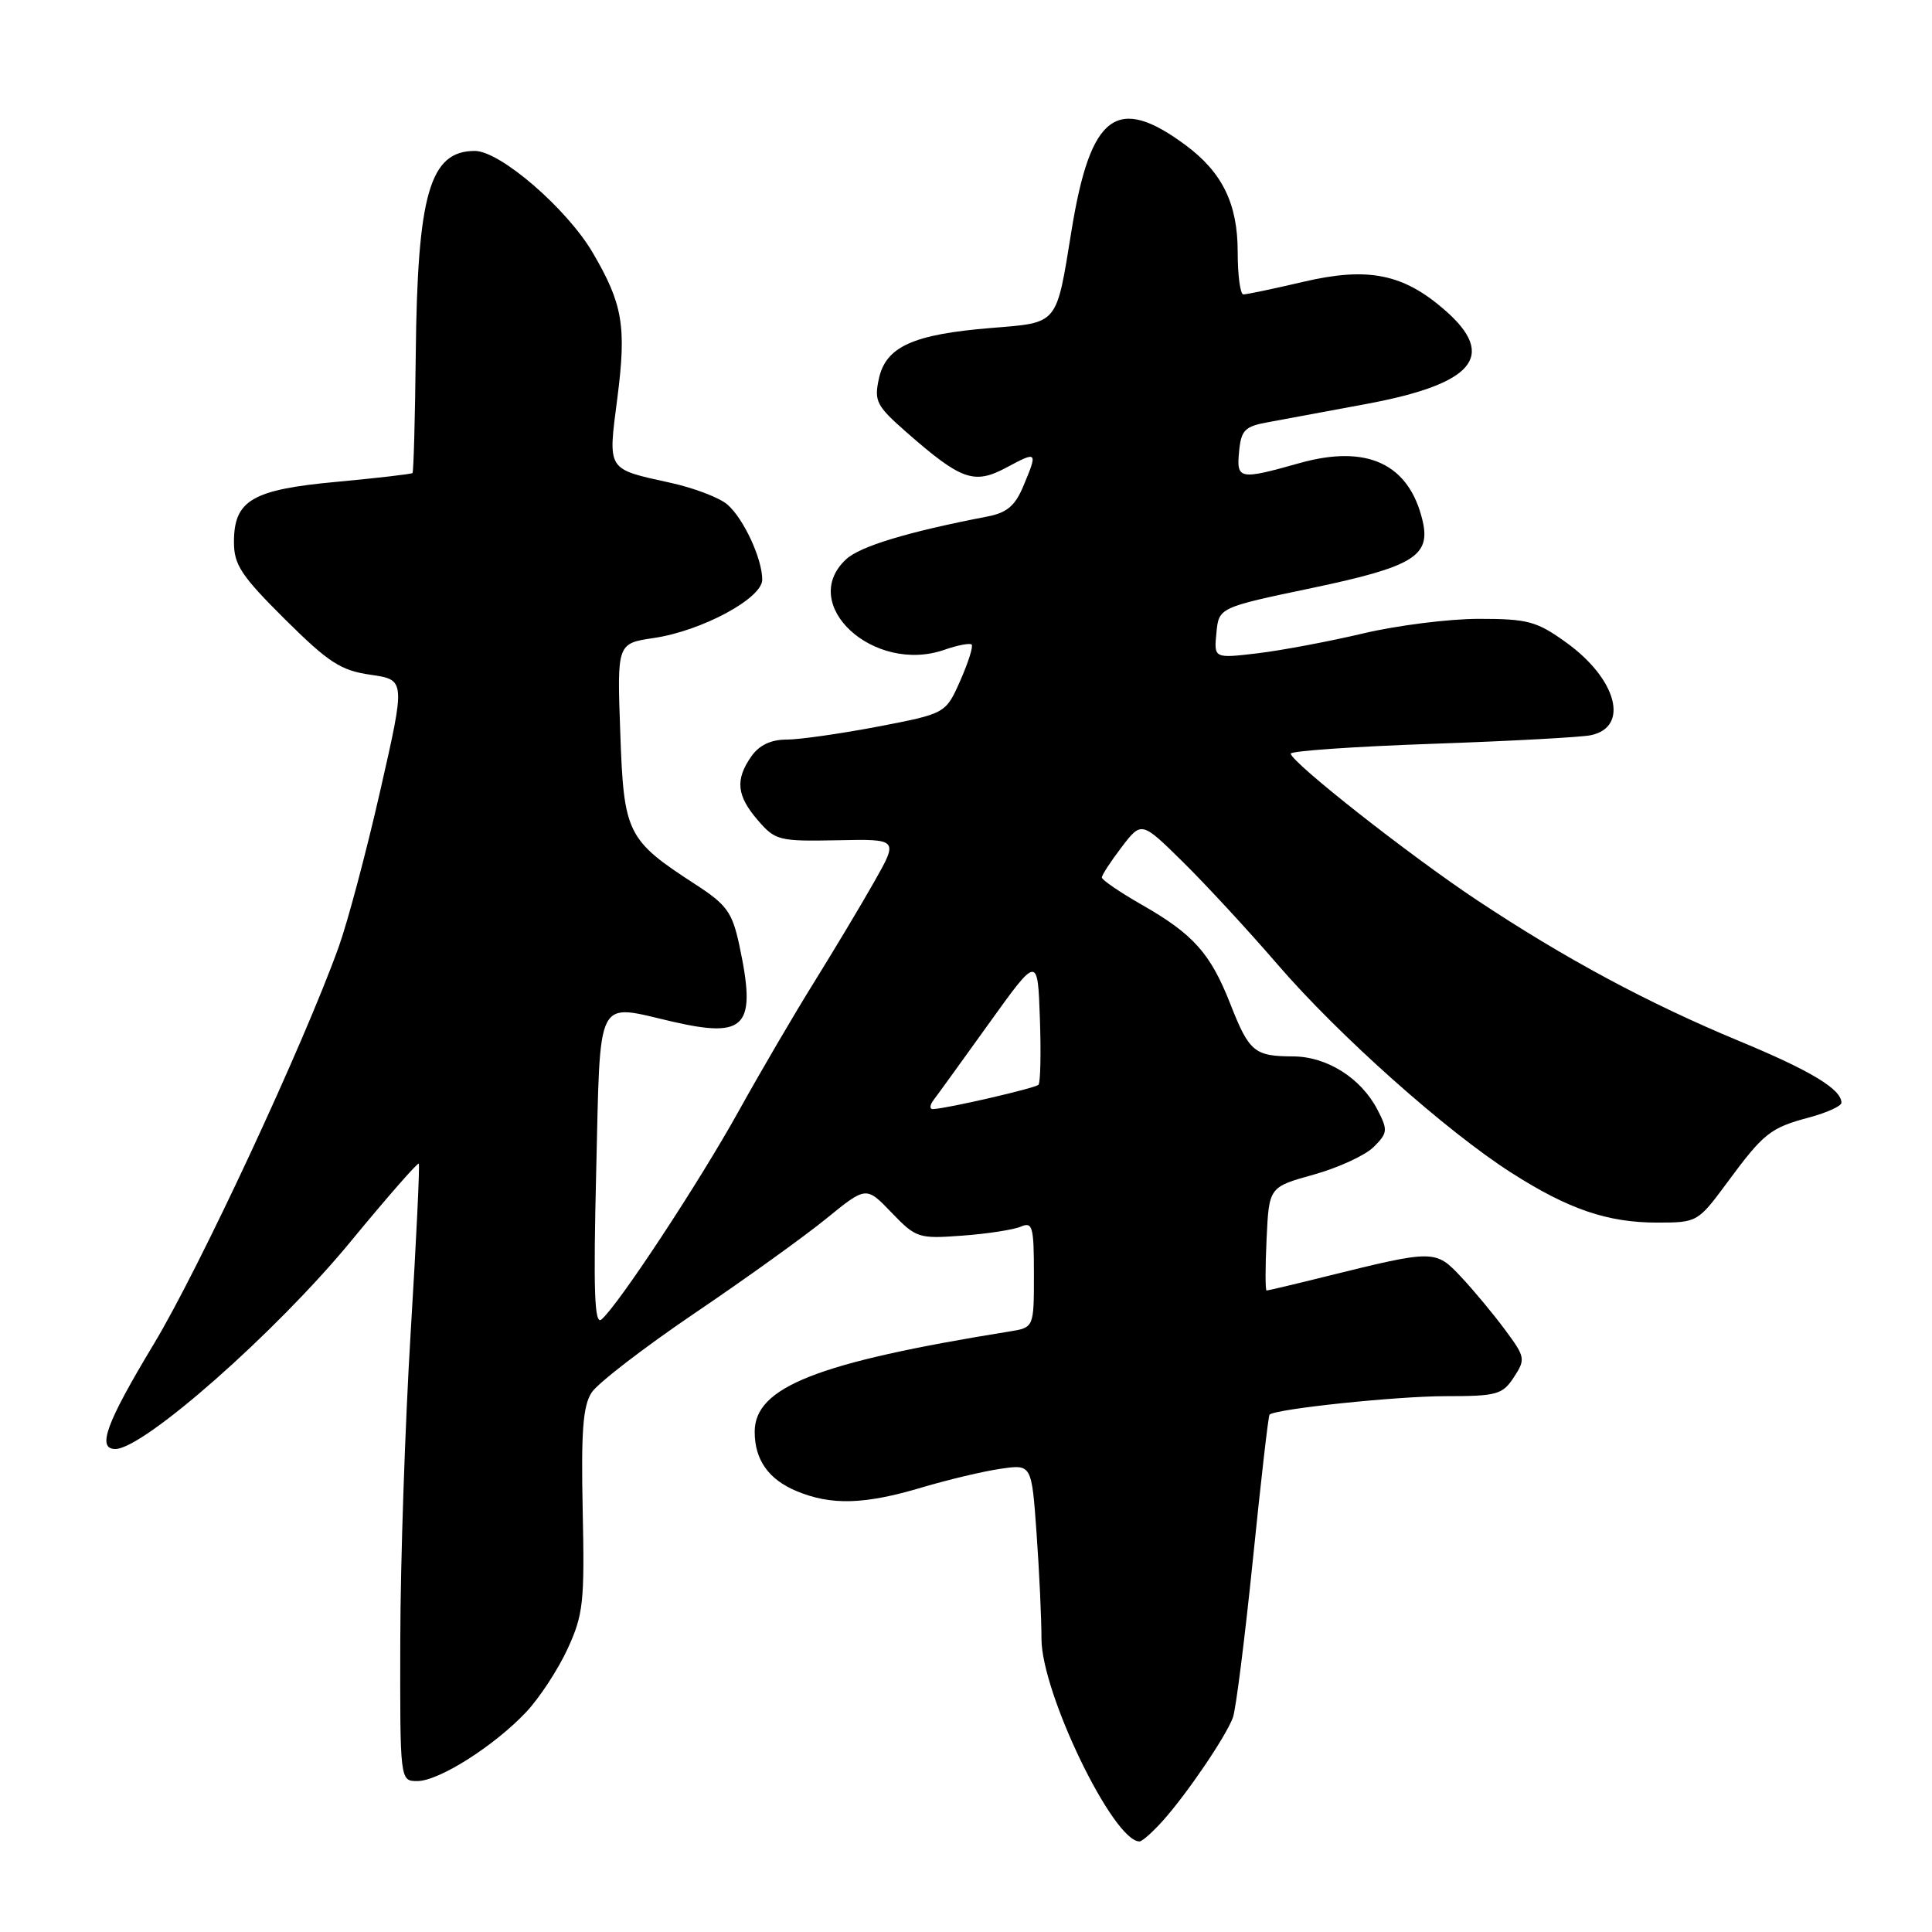 <?xml version="1.0" encoding="UTF-8" standalone="no"?>
<!DOCTYPE svg PUBLIC "-//W3C//DTD SVG 1.1//EN" "http://www.w3.org/Graphics/SVG/1.1/DTD/svg11.dtd" >
<svg xmlns="http://www.w3.org/2000/svg" xmlns:xlink="http://www.w3.org/1999/xlink" version="1.1" viewBox="0 0 256 256">
 <g >
 <path fill="currentColor"
d=" M 154.09 241.25 C 157.27 237.71 162.47 230.05 163.37 227.57 C 163.76 226.51 164.94 217.11 166.01 206.69 C 167.07 196.26 168.06 187.60 168.22 187.45 C 168.99 186.69 185.05 185.00 191.55 185.00 C 198.35 185.00 199.09 184.79 200.59 182.50 C 202.16 180.10 202.11 179.83 199.46 176.25 C 197.94 174.19 195.32 171.03 193.64 169.24 C 190.22 165.58 190.04 165.58 175.83 169.10 C 171.62 170.15 168.02 171.00 167.83 171.00 C 167.65 171.00 167.65 167.92 167.83 164.14 C 168.15 157.29 168.15 157.29 174.08 155.64 C 177.34 154.73 180.92 153.08 182.02 151.98 C 183.88 150.12 183.92 149.75 182.53 147.06 C 180.36 142.86 175.84 140.00 171.35 139.98 C 166.20 139.96 165.52 139.39 163.01 132.99 C 160.38 126.31 158.13 123.79 151.27 119.87 C 148.37 118.21 146.00 116.59 146.00 116.27 C 146.00 115.95 147.18 114.14 148.62 112.25 C 151.25 108.81 151.25 108.81 156.69 114.16 C 159.68 117.10 165.35 123.23 169.28 127.79 C 177.37 137.18 191.68 149.93 200.30 155.42 C 207.84 160.24 213.02 162.00 219.59 162.00 C 224.88 162.00 224.98 161.94 228.82 156.75 C 233.71 150.12 234.56 149.45 239.75 148.06 C 242.09 147.43 244.00 146.56 244.00 146.12 C 244.00 144.33 239.95 141.88 230.47 137.95 C 218.38 132.93 207.41 127.04 195.75 119.30 C 186.80 113.37 171.10 101.01 171.03 99.86 C 171.02 99.51 179.44 98.92 189.75 98.56 C 200.06 98.20 209.53 97.69 210.79 97.42 C 215.95 96.34 214.25 89.96 207.51 85.12 C 203.62 82.32 202.44 82.00 195.97 82.00 C 192.01 82.00 185.11 82.87 180.64 83.93 C 176.16 84.99 169.88 86.17 166.68 86.56 C 160.85 87.25 160.85 87.25 161.18 83.88 C 161.50 80.50 161.50 80.50 173.91 77.90 C 187.27 75.09 189.60 73.67 188.50 69.00 C 186.72 61.46 181.16 58.85 172.21 61.36 C 164.18 63.62 163.82 63.55 164.19 59.79 C 164.46 56.99 164.95 56.50 168.00 55.95 C 169.93 55.60 175.88 54.49 181.24 53.49 C 195.30 50.85 198.37 47.17 191.52 41.15 C 185.97 36.28 181.29 35.33 172.70 37.34 C 168.74 38.27 165.16 39.02 164.75 39.01 C 164.34 39.01 164.00 36.47 164.00 33.37 C 164.00 27.00 161.96 22.83 157.08 19.22 C 147.99 12.49 144.50 15.10 141.99 30.50 C 139.93 43.20 140.32 42.72 131.31 43.46 C 121.00 44.30 117.39 45.93 116.46 50.16 C 115.81 53.16 116.12 53.77 120.12 57.28 C 127.39 63.65 129.08 64.24 133.36 61.95 C 137.48 59.74 137.53 59.80 135.59 64.43 C 134.51 67.02 133.41 67.95 130.84 68.44 C 120.26 70.48 113.95 72.39 112.10 74.12 C 105.69 80.09 115.78 89.36 125.14 86.10 C 126.89 85.49 128.51 85.18 128.75 85.41 C 128.98 85.64 128.30 87.80 127.24 90.19 C 125.31 94.55 125.31 94.55 116.32 96.28 C 111.37 97.22 105.93 98.00 104.22 98.00 C 102.14 98.00 100.60 98.74 99.56 100.22 C 97.39 103.31 97.61 105.43 100.42 108.69 C 102.73 111.37 103.22 111.49 110.95 111.34 C 119.05 111.17 119.05 111.17 115.84 116.84 C 114.08 119.95 110.48 125.95 107.86 130.17 C 105.23 134.39 100.76 142.04 97.91 147.17 C 92.68 156.62 81.87 173.03 79.69 174.84 C 78.77 175.61 78.61 171.09 79.00 155.18 C 79.57 131.57 78.84 133.00 89.09 135.37 C 98.91 137.63 100.28 136.06 97.95 125.18 C 97.02 120.89 96.30 119.88 92.20 117.22 C 83.06 111.29 82.66 110.49 82.19 97.11 C 81.76 85.26 81.76 85.26 86.63 84.54 C 92.99 83.60 101.00 79.29 101.00 76.81 C 101.00 74.03 98.54 68.73 96.39 66.86 C 95.35 65.95 91.95 64.65 88.83 63.97 C 80.32 62.09 80.55 62.45 81.81 52.68 C 83.02 43.25 82.52 40.27 78.55 33.50 C 75.12 27.64 66.27 20.00 62.92 20.00 C 56.96 20.00 55.31 25.66 55.09 46.96 C 55.00 55.46 54.80 62.53 54.66 62.68 C 54.51 62.82 50.02 63.34 44.67 63.84 C 33.41 64.87 31.00 66.28 31.00 71.83 C 31.00 74.84 31.97 76.30 37.75 82.05 C 43.56 87.81 45.14 88.84 49.11 89.41 C 53.73 90.08 53.73 90.08 50.38 104.79 C 48.54 112.88 46.06 122.20 44.87 125.50 C 40.19 138.50 26.43 168.05 20.38 178.09 C 14.06 188.58 12.81 192.00 15.28 192.00 C 19.03 192.00 36.59 176.51 46.48 164.49 C 51.28 158.66 55.34 154.02 55.49 154.19 C 55.64 154.36 55.16 164.40 54.42 176.50 C 53.68 188.60 53.06 206.94 53.04 217.25 C 53.00 236.00 53.00 236.00 55.30 236.00 C 58.15 236.00 65.43 231.39 69.70 226.88 C 71.46 225.02 73.93 221.25 75.20 218.50 C 77.30 213.94 77.47 212.32 77.21 200.13 C 76.99 189.65 77.24 186.28 78.40 184.51 C 79.21 183.27 85.35 178.55 92.04 174.01 C 98.74 169.48 106.59 163.83 109.49 161.47 C 114.77 157.17 114.77 157.17 118.13 160.67 C 121.38 164.05 121.71 164.16 127.50 163.73 C 130.80 163.49 134.29 162.95 135.25 162.54 C 136.82 161.86 137.00 162.50 137.00 168.85 C 137.00 175.91 137.00 175.91 133.75 176.43 C 108.25 180.54 100.00 183.79 100.00 189.72 C 100.00 193.43 101.83 196.03 105.55 197.58 C 110.12 199.49 114.56 199.37 122.14 197.10 C 125.64 196.06 130.35 194.94 132.60 194.62 C 136.70 194.02 136.70 194.02 137.35 203.17 C 137.71 208.19 138.00 214.48 138.00 217.14 C 138.00 224.32 147.51 244.00 150.99 244.00 C 151.34 244.00 152.74 242.76 154.09 241.25 Z  M 123.71 145.75 C 124.24 145.06 127.55 140.48 131.08 135.56 C 137.50 126.62 137.50 126.62 137.79 134.93 C 137.95 139.51 137.87 143.47 137.60 143.74 C 137.13 144.20 125.49 146.89 123.63 146.96 C 123.15 146.98 123.19 146.44 123.71 145.75 Z "/>
</g>
</svg>
